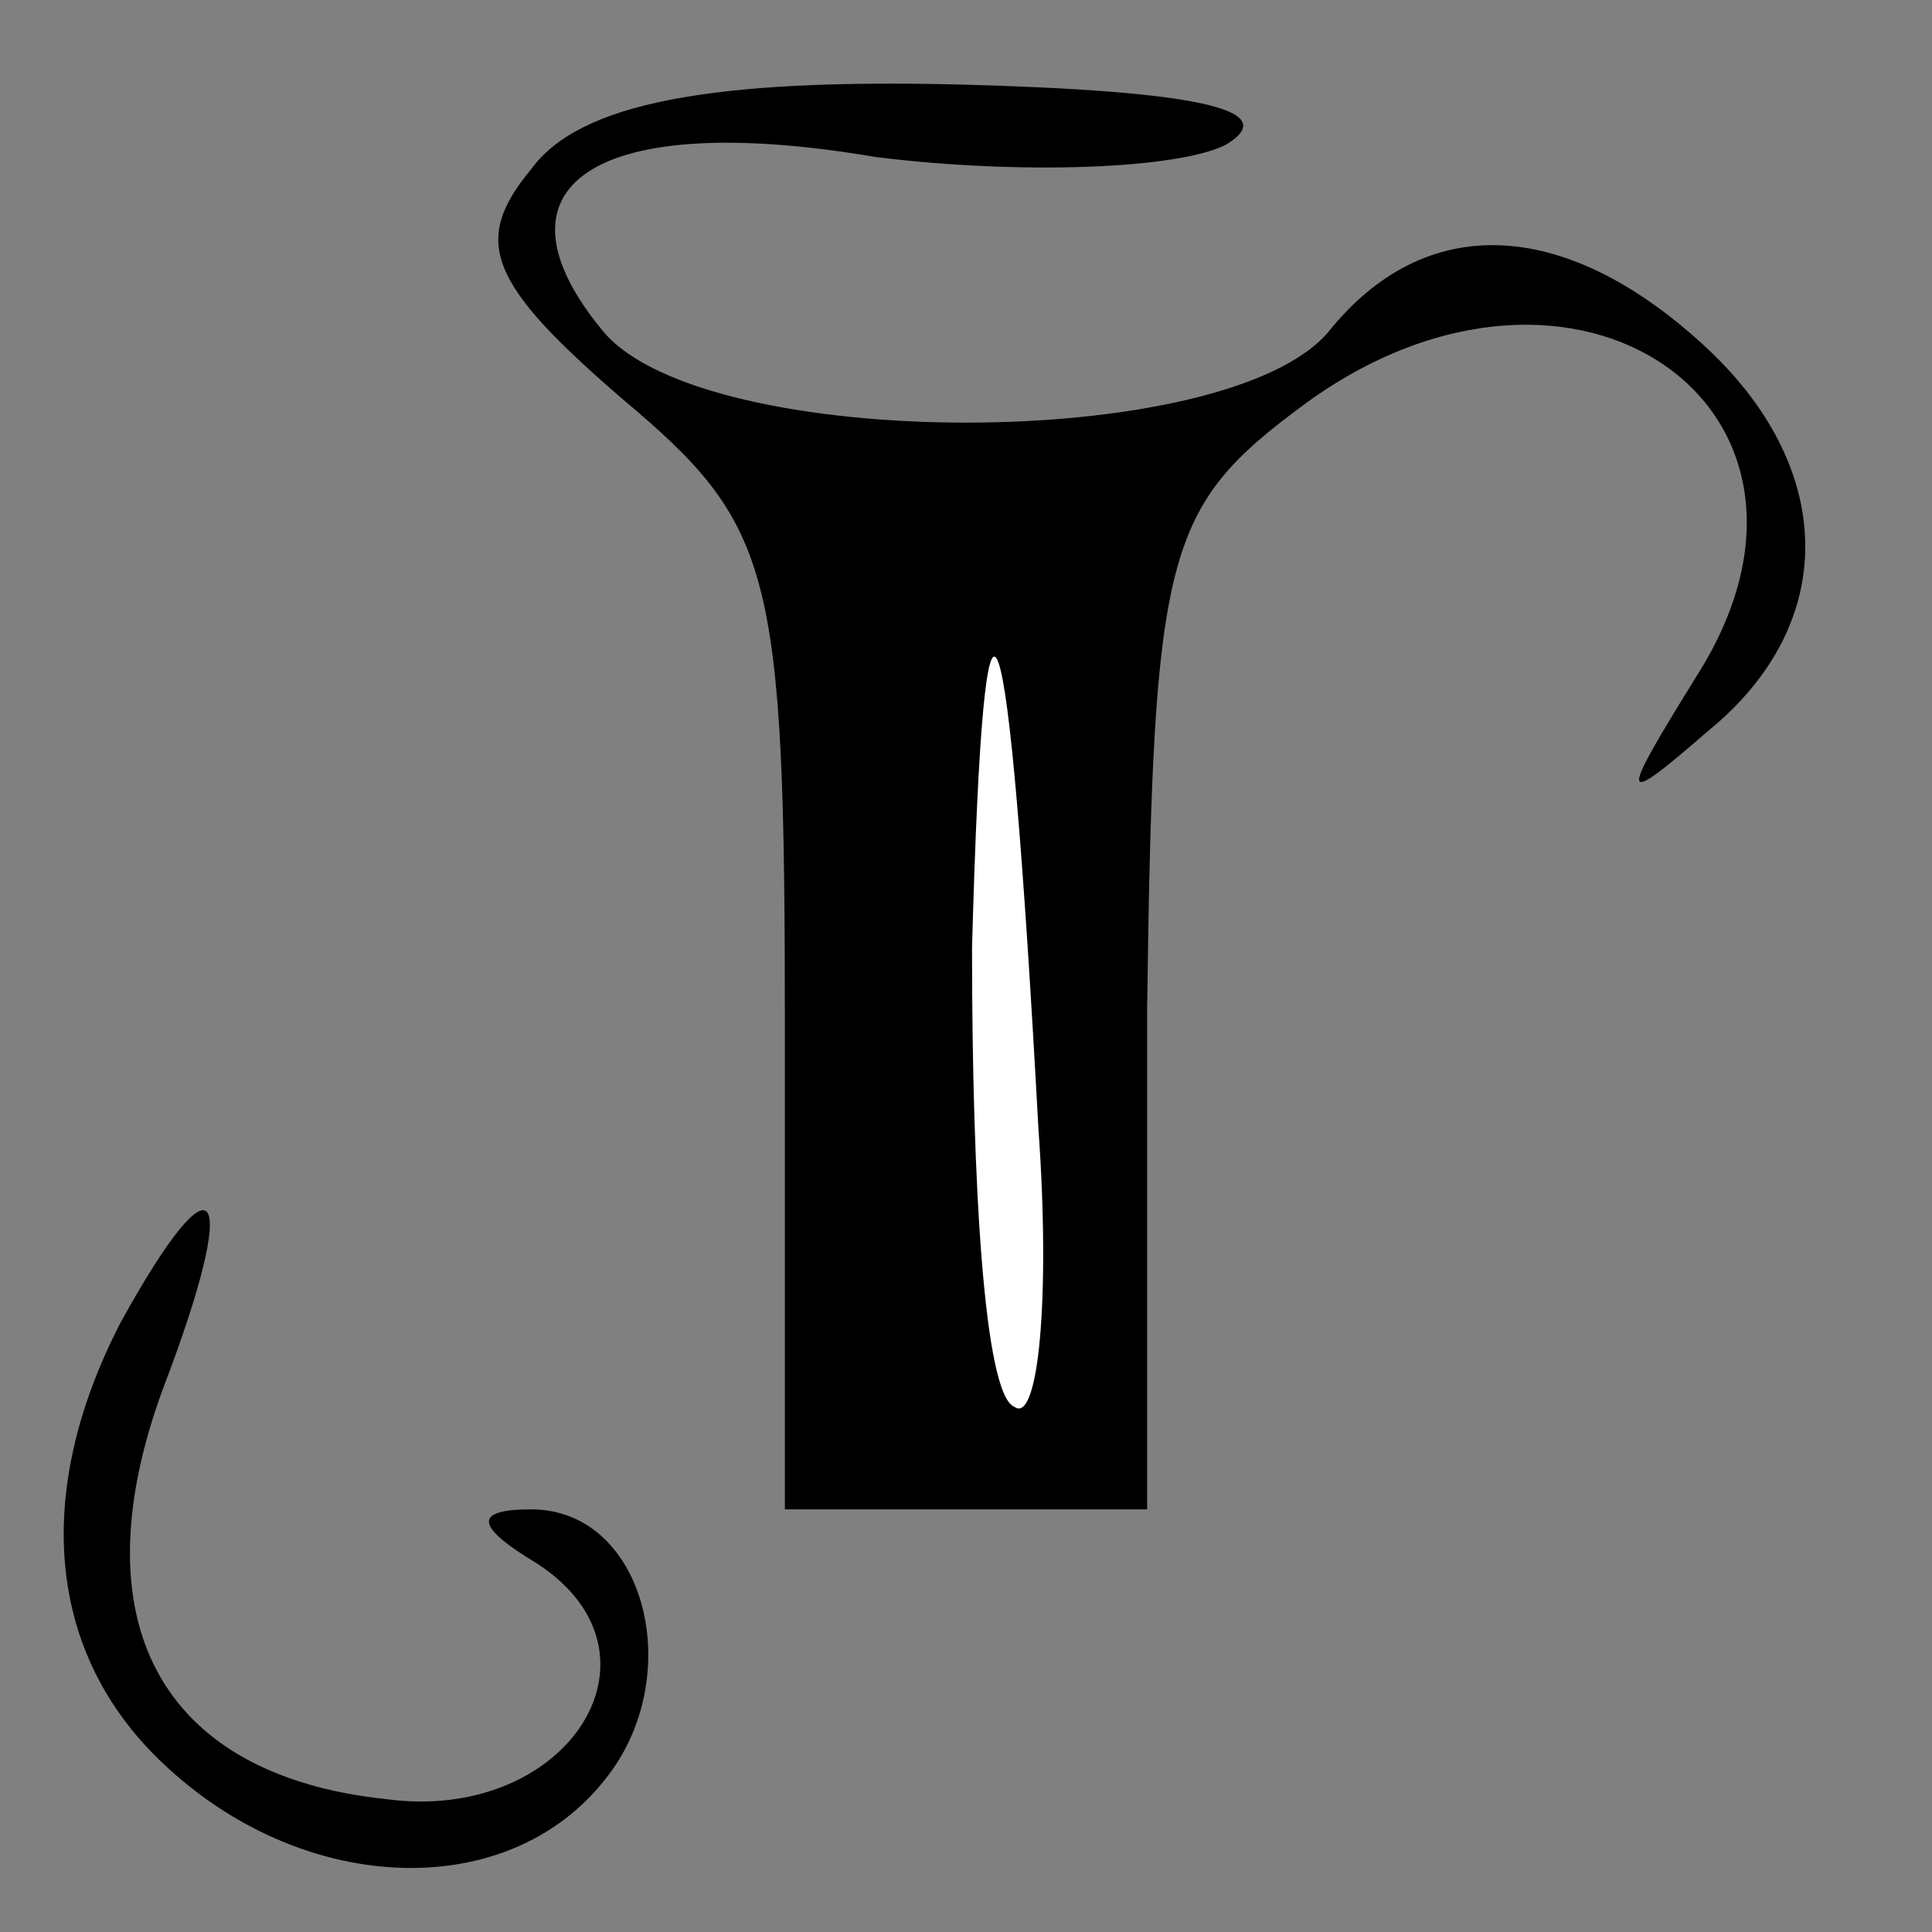 <?xml version="1.0" standalone="no"?>
<!DOCTYPE svg PUBLIC "-//W3C//DTD SVG 20010904//EN"
 "http://www.w3.org/TR/2001/REC-SVG-20010904/DTD/svg10.dtd">
<svg version="1.0" xmlns="http://www.w3.org/2000/svg"
 width="32pt" height="32pt" viewBox="0 0 32 32"
 preserveAspectRatio="xMidYMid meet">
<rect x="0" y="0" width="32" height="32" fill="#808080" stroke="none"/>
<g transform="translate(0,32) scale(0.1,-0.1)"
fill="#000000" stroke="none">
<path fill="#000000" stroke="none" d="M88 292 c-10 -12 -7 -19 15 -38 25 -21
27 -28 27 -104 l0 -80 30 0 30 0 0 83 c1 76 3 83 26 100 45 33 93 -1 65 -45
-13 -21 -13 -22 2 -9 22 18 21 44 -1 64 -23 21 -46 22 -62 2 -17 -20 -103 -20
-120 0 -20 24 -2 37 45 29 24 -3 50 -2 58 2 10 6 -6 9 -44 10 -41 1 -63 -3
-71 -14z"/>
<path fill="#ffffff" stroke="none" d="M172 133 c2 -28 0 -49 -4 -46 -5 2 -7
37 -7 76 2 74 6 62 11 -30z"/>
<path fill="#000000" stroke="none" d="M20 101 c-15 -29 -12 -56 8 -74 23 -21
56 -22 72 -2 14 17 7 45 -12 45 -10 0 -9 -3 1 -9 23 -15 5 -43 -25 -39 -38 4
-51 30 -37 68 13 34 9 40 -7 11z"/>
</g>
</svg>
